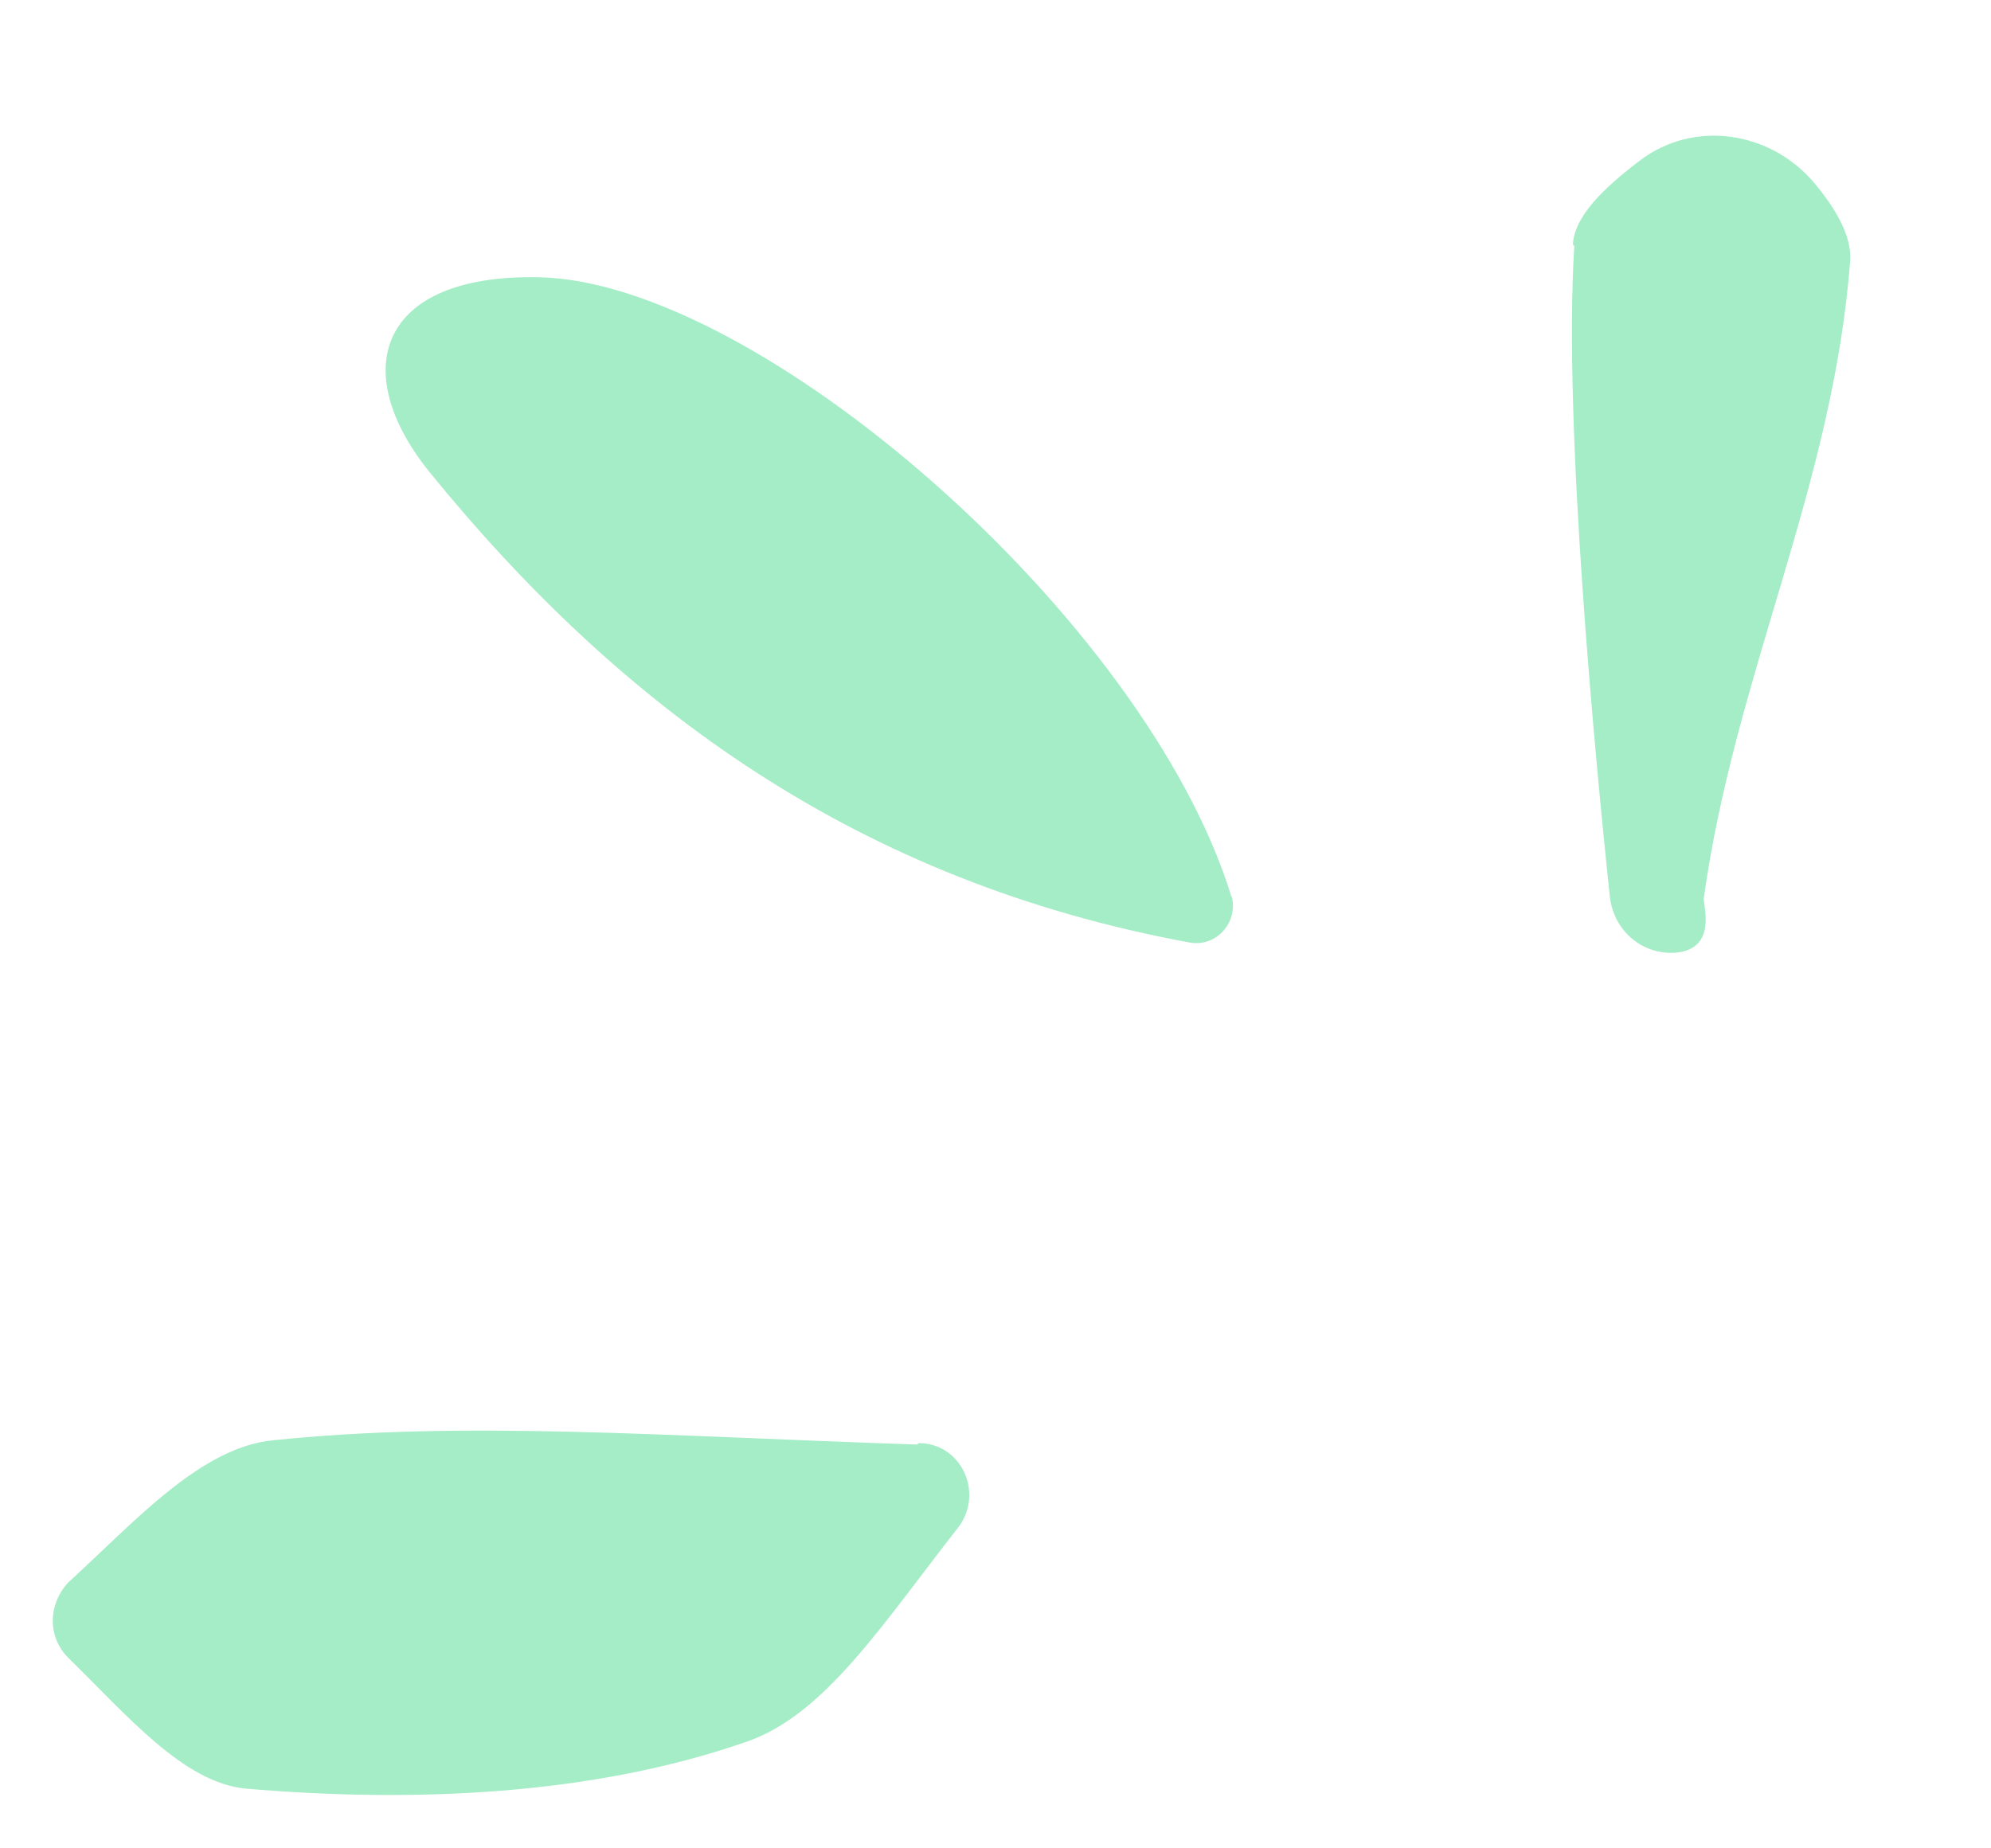 <svg width="14" height="13" viewBox="0 0 14 13" fill="none" xmlns="http://www.w3.org/2000/svg">
<path d="M8.66 6.3C8.71 6.48 8.56 6.66 8.37 6.63C6.03 6.2 4.37 4.98 3.02 3.32C2.44 2.6 2.67 1.93 3.78 1.95C5.32 1.97 8.06 4.35 8.66 6.31V6.3Z" fill="#A4EDC6"/>
<path d="M11.06 1.72C11.07 1.52 11.28 1.32 11.53 1.13C11.91 0.84 12.45 0.92 12.76 1.29C12.91 1.47 13.02 1.66 13.01 1.83C12.89 3.42 12.2 4.74 11.98 6.32C11.98 6.38 12.07 6.67 11.79 6.7C11.55 6.72 11.35 6.55 11.32 6.31C11.22 5.36 10.99 2.98 11.07 1.73L11.06 1.72Z" fill="#A4EDC6"/>
<path d="M6.46 10.15C6.76 10.15 6.92 10.5 6.74 10.74C6.2 11.43 5.8 12.06 5.25 12.25C4.16 12.63 2.9 12.68 1.73 12.58C1.29 12.54 0.89 12.06 0.48 11.66C0.33 11.51 0.34 11.28 0.48 11.13C0.95 10.7 1.41 10.18 1.92 10.13C3.27 9.99 4.64 10.1 6.45 10.16L6.46 10.15Z" fill="#A4EDC6"/>
</svg>
